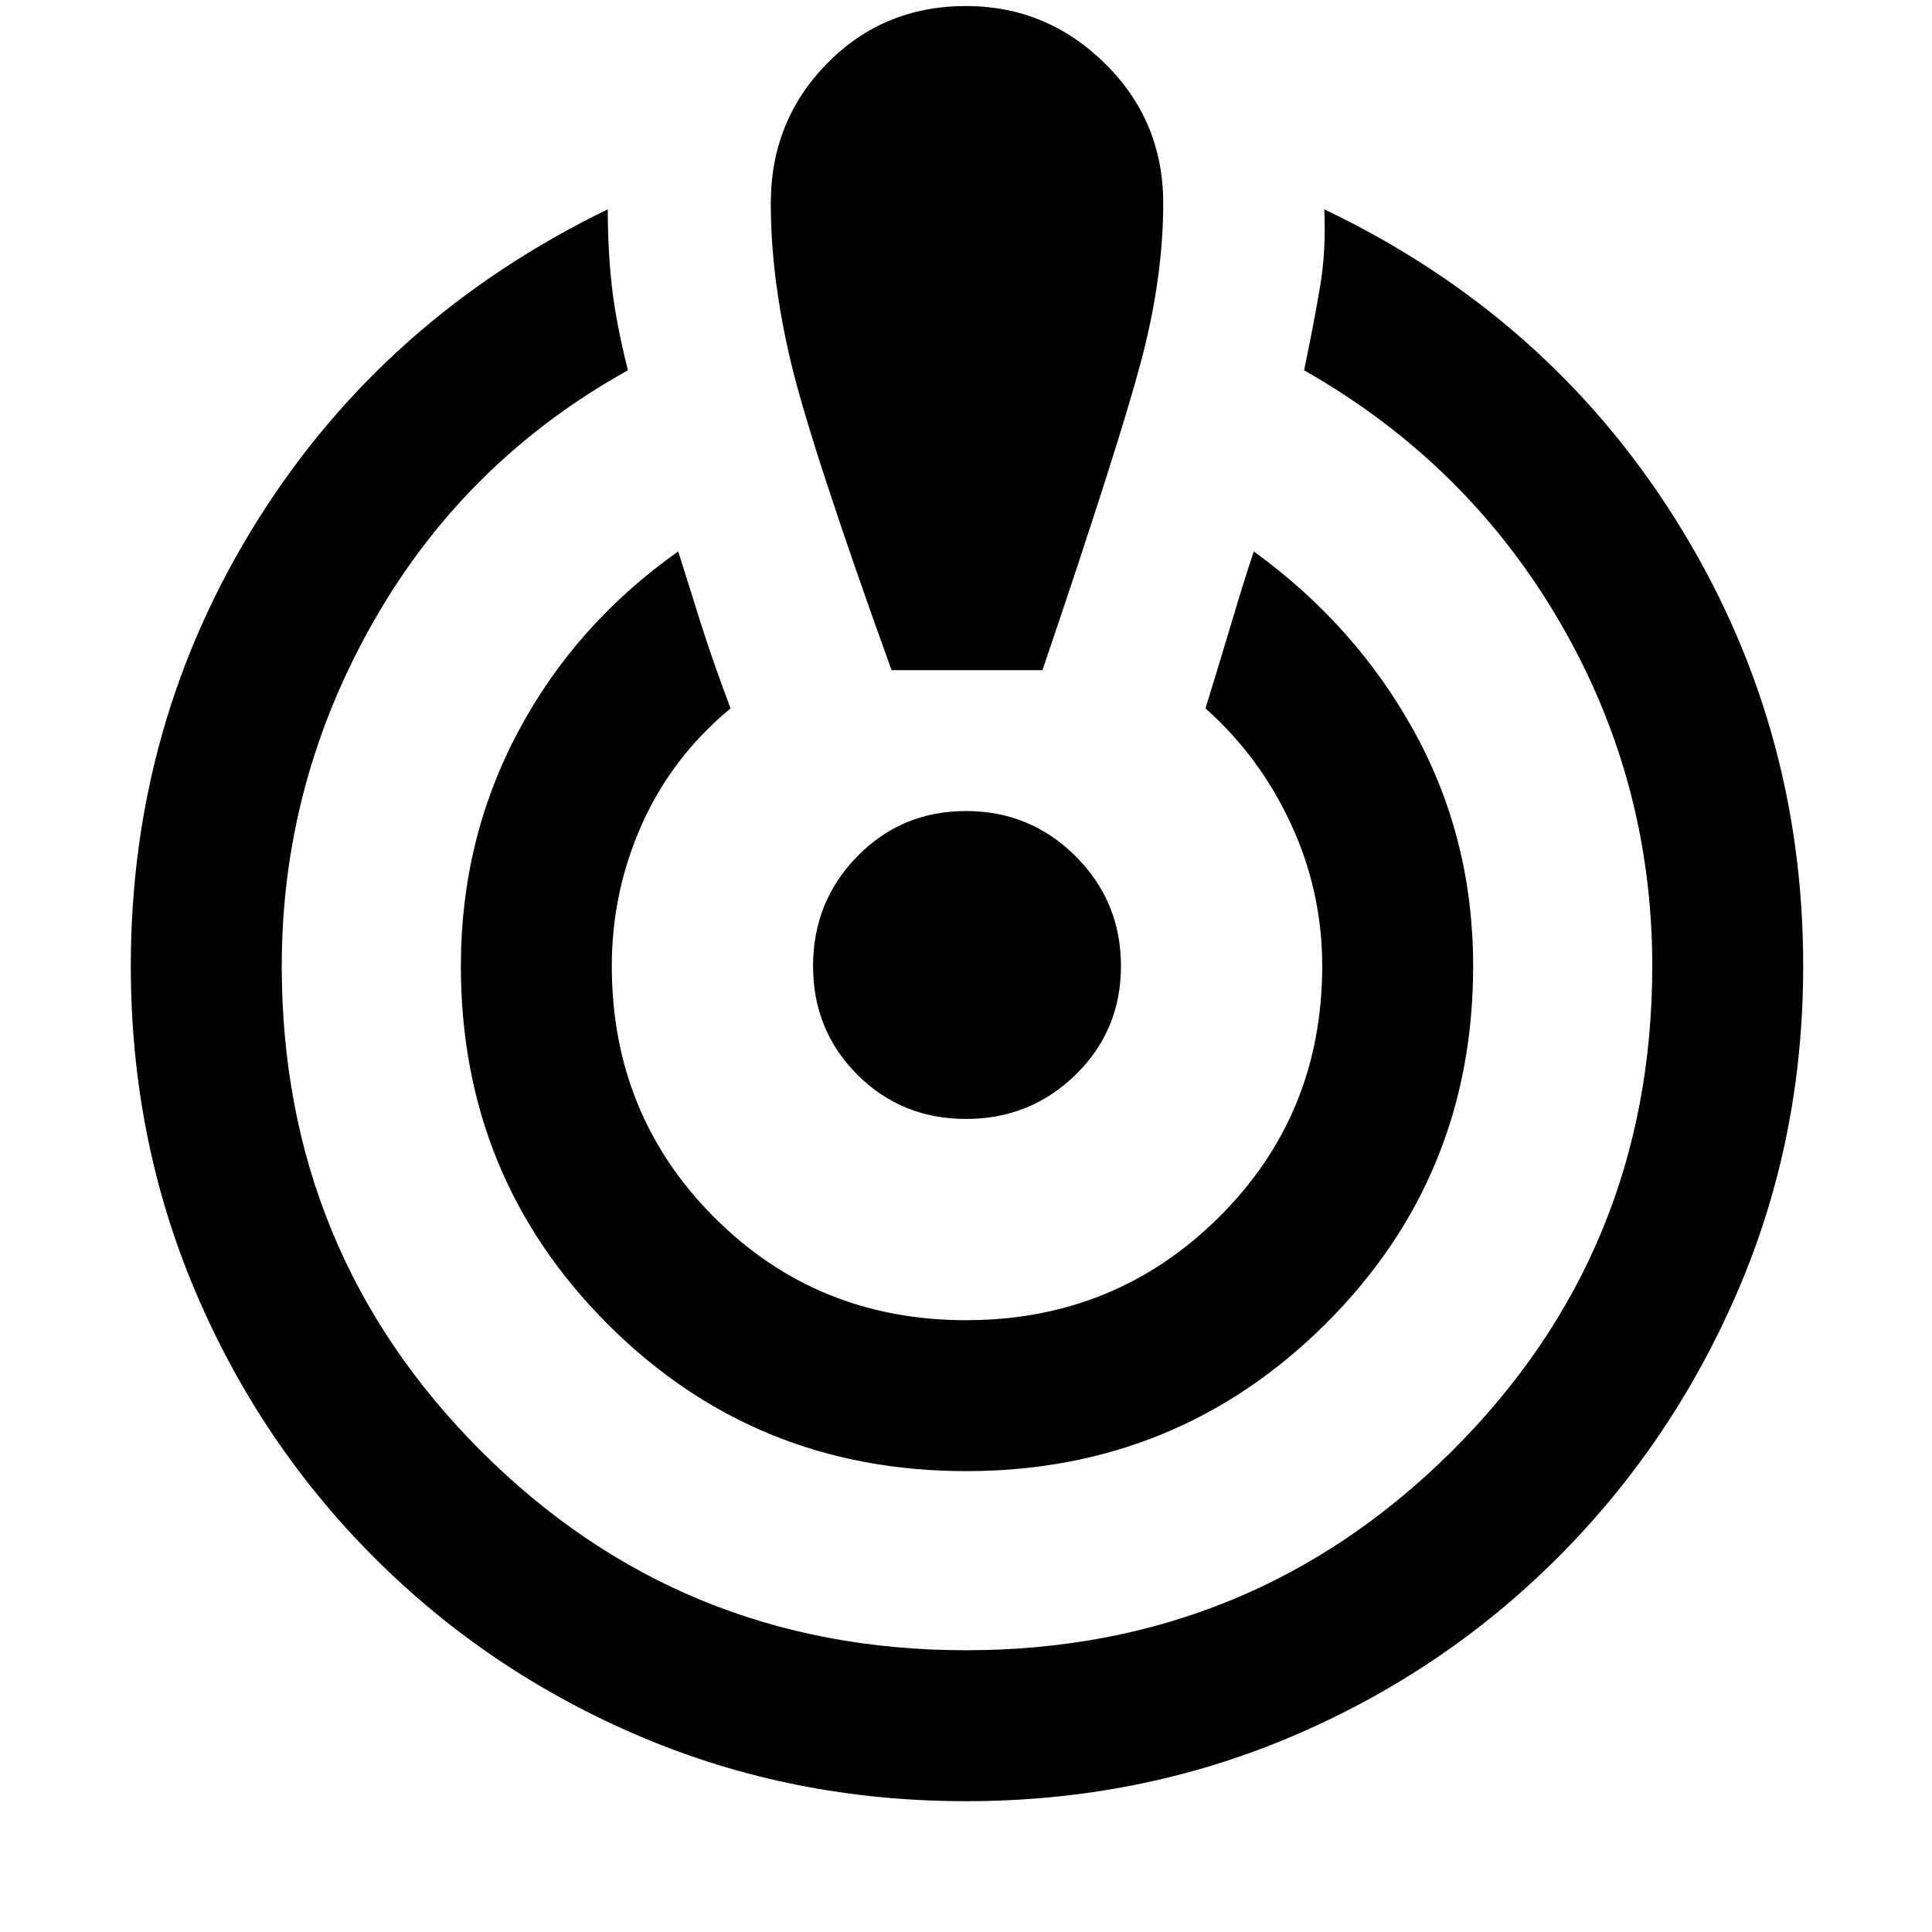<svg xmlns="http://www.w3.org/2000/svg" height="48" width="48"><path d="M24 44.75Q19.7 44.75 15.925 43.15Q12.15 41.55 9.3 38.7Q6.45 35.85 4.85 32.075Q3.25 28.3 3.25 24Q3.25 17.95 6.4 12.925Q9.55 7.9 15.1 5.2Q15.1 6.2 15.2 7.1Q15.3 8 15.6 9.2Q11.55 11.45 9.275 15.45Q7 19.45 7 24Q7 31.1 11.95 36.05Q16.9 41 24 41Q31.1 41 36.075 36.05Q41.05 31.1 41.05 24Q41.05 19.4 38.75 15.45Q36.45 11.5 32.4 9.2Q32.65 8 32.8 7.1Q32.95 6.2 32.9 5.2Q38.45 7.85 41.625 12.9Q44.8 17.95 44.8 24Q44.8 28.3 43.175 32.075Q41.55 35.85 38.7 38.7Q35.85 41.55 32.075 43.15Q28.3 44.75 24 44.75ZM24 36.55Q18.75 36.55 15.1 32.9Q11.45 29.25 11.45 24Q11.45 20.85 12.875 18.175Q14.3 15.5 16.85 13.7Q17.1 14.5 17.4 15.45Q17.7 16.4 18.15 17.6Q16.7 18.8 15.95 20.475Q15.2 22.15 15.2 24Q15.2 27.7 17.75 30.25Q20.3 32.8 24 32.8Q27.7 32.8 30.275 30.25Q32.85 27.7 32.85 24Q32.85 22.15 32.075 20.475Q31.3 18.8 29.95 17.6Q30.35 16.3 30.625 15.375Q30.9 14.45 31.15 13.7Q33.7 15.55 35.15 18.2Q36.6 20.85 36.6 24Q36.6 29.25 32.925 32.9Q29.25 36.55 24 36.55ZM22.15 16.65Q20.15 11.1 19.65 9Q19.15 6.9 19.15 5.05Q19.15 3 20.55 1.575Q21.95 0.15 24 0.15Q26 0.15 27.45 1.575Q28.9 3 28.9 5.05Q28.9 6.9 28.35 8.975Q27.8 11.05 25.9 16.65ZM24 27.8Q22.4 27.8 21.3 26.7Q20.2 25.6 20.2 24Q20.2 22.4 21.3 21.275Q22.4 20.15 24 20.15Q25.6 20.15 26.725 21.275Q27.85 22.4 27.85 24Q27.85 25.6 26.725 26.7Q25.6 27.8 24 27.8Z"/></svg>